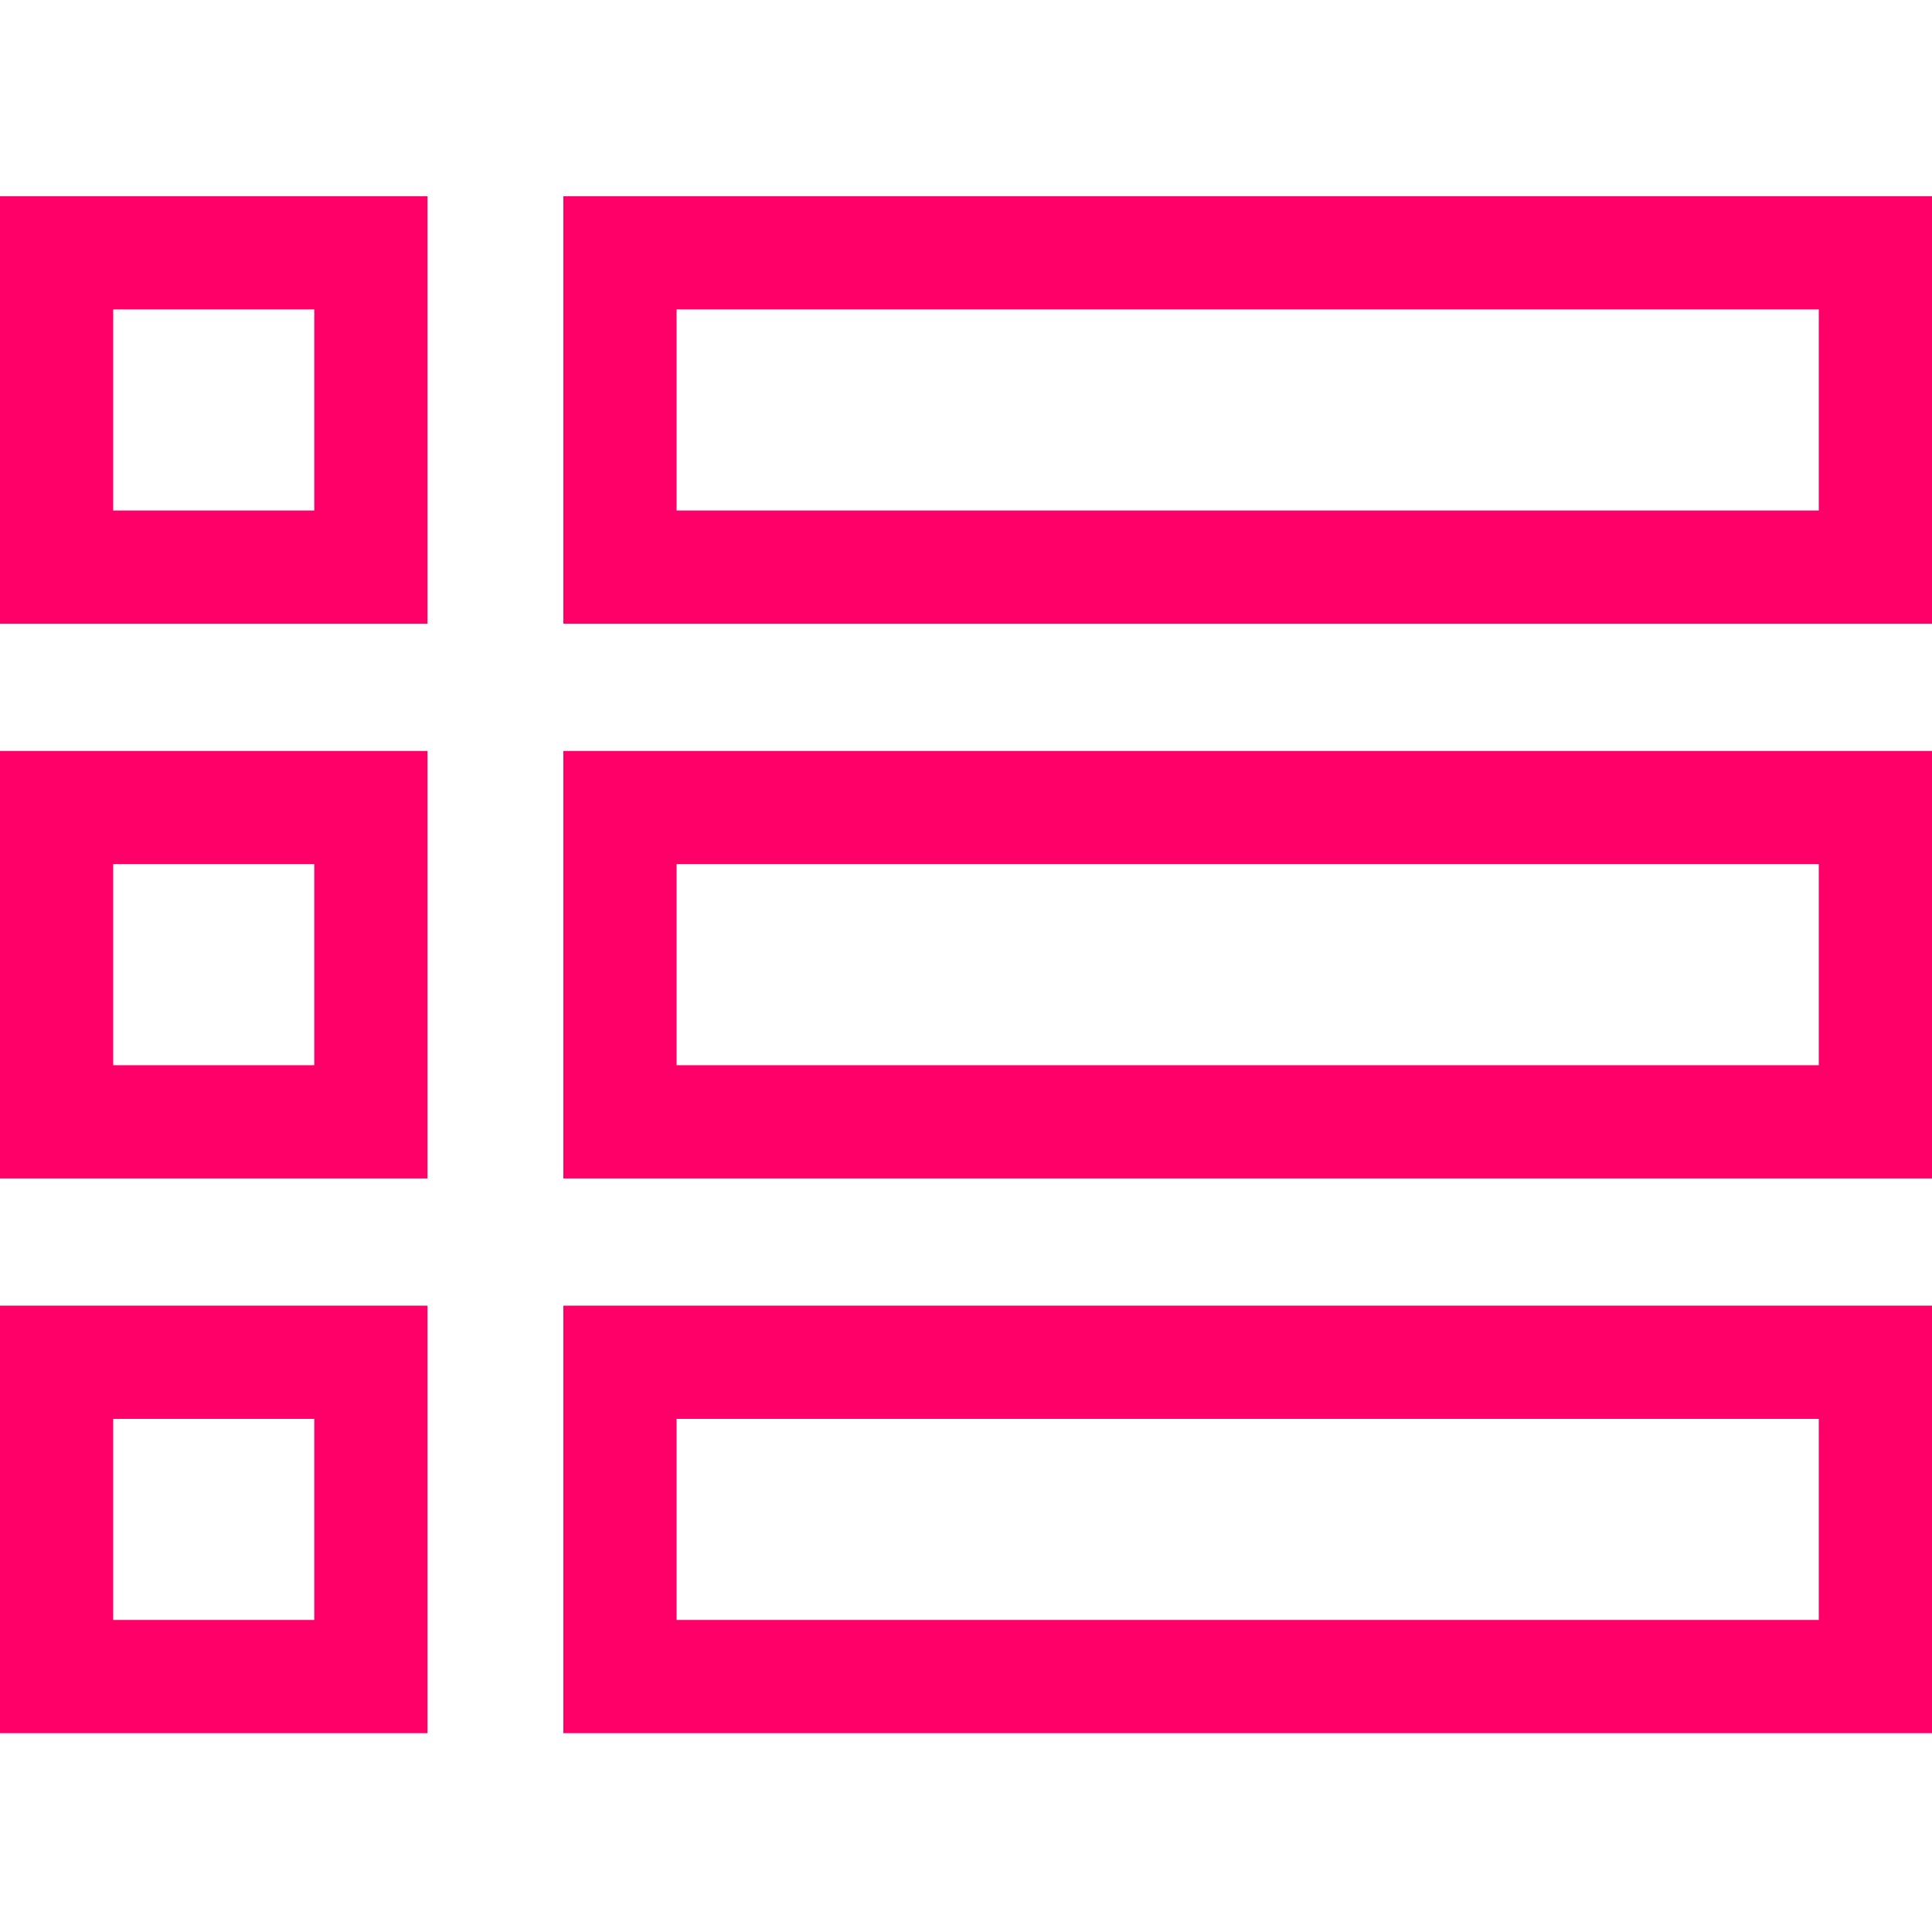 <?xml version="1.0"?>
<svg xmlns="http://www.w3.org/2000/svg" height="512px" viewBox="0 -52 512 512" width="512px"><path d="m0 113.293h113.293v-113.293h-113.293zm30.004-83.289h53.289v53.289h-53.289zm0 0" fill="#ff0069"/><path d="m149.297 0v113.293h362.703v-113.293zm332.699 83.293h-302.695v-53.289h302.695zm0 0" fill="#ff0069"/><path d="m0 260.301h113.293v-113.293h-113.293zm30.004-83.293h53.289v53.289h-53.289zm0 0" fill="#ff0069"/><path d="m149.297 260.301h362.703v-113.293h-362.703zm30.004-83.293h302.695v53.289h-302.695zm0 0" fill="#ff0069"/><path d="m0 407.309h113.293v-113.297h-113.293zm30.004-83.293h53.289v53.289h-53.289zm0 0" fill="#ff0069"/><path d="m149.297 407.309h362.703v-113.297h-362.703zm30.004-83.293h302.695v53.289h-302.695zm0 0" fill="#ff0069"/></svg>
